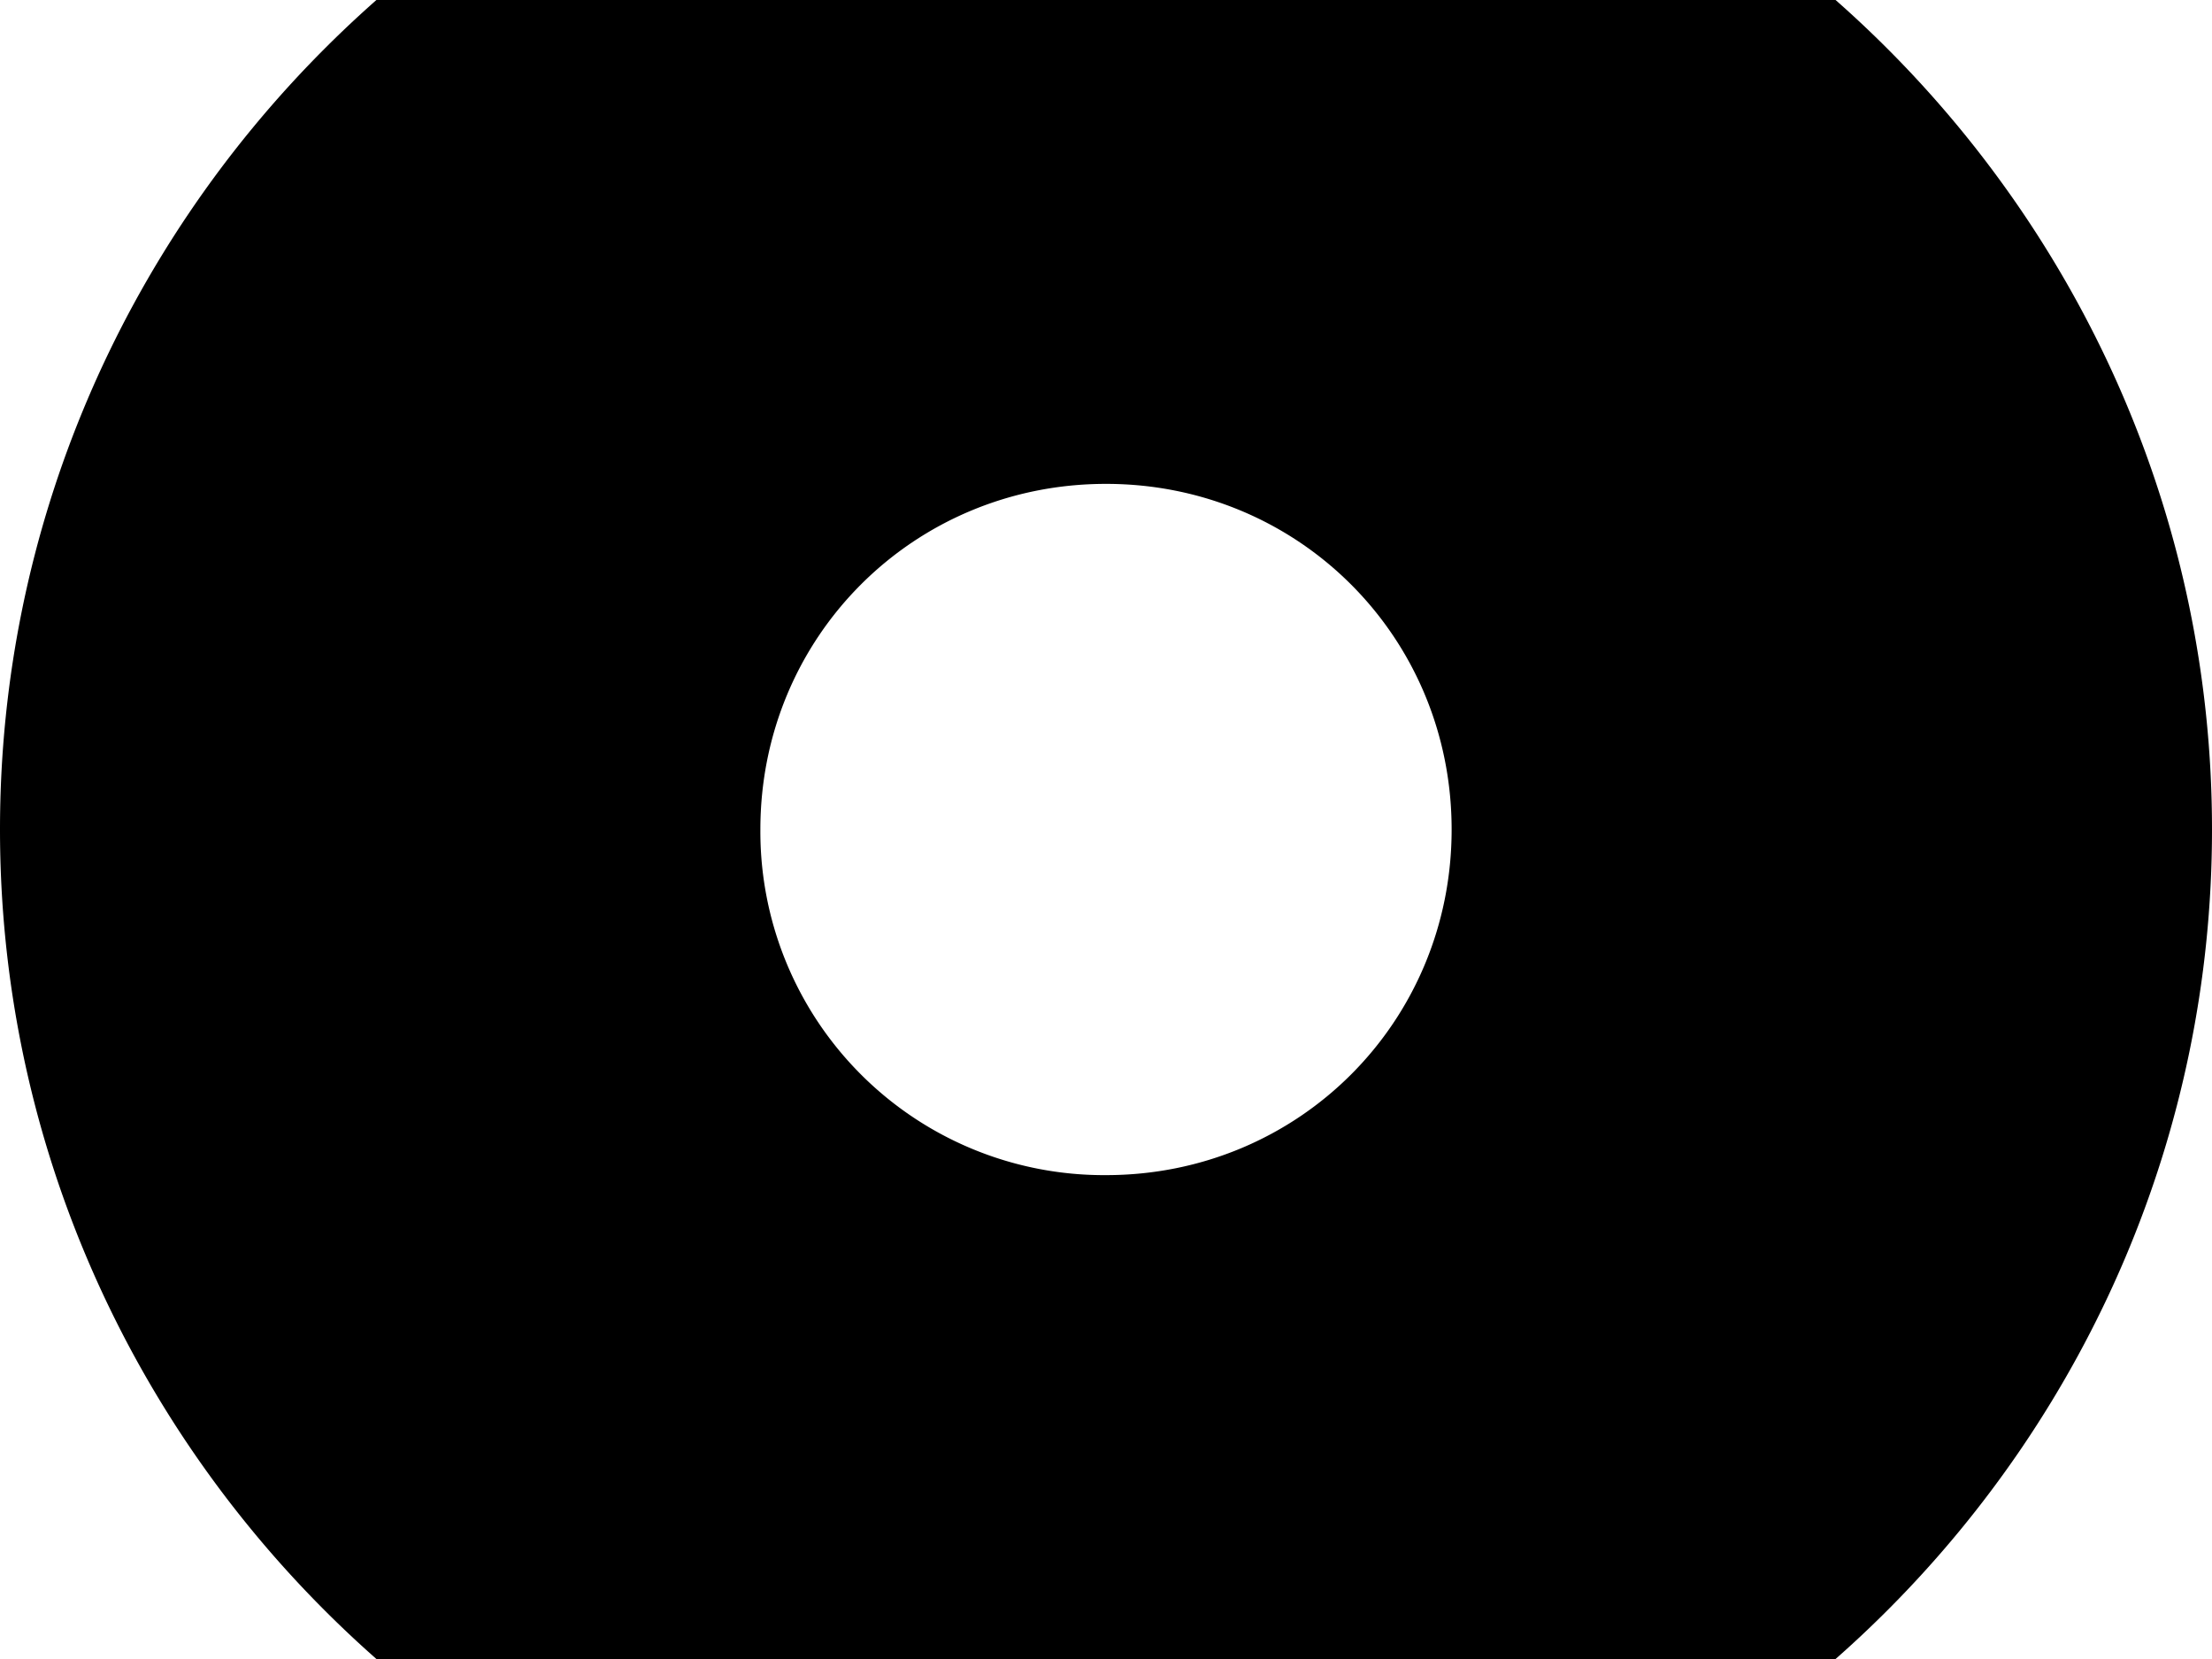 <svg width="1600" height="1200" viewBox="0 0 1600 1200" xmlns="http://www.w3.org/2000/svg"><path d="M800-200C360-200 0 160 0 600s360 800 800 800 800-360 800-800-360-800-800-800zm0 1050a248.5 248.5 0 01-250-250c0-139.3 110.7-250 250-250s250 110.7 250 250-110.7 250-250 250z" fill-rule="evenodd"/></svg>